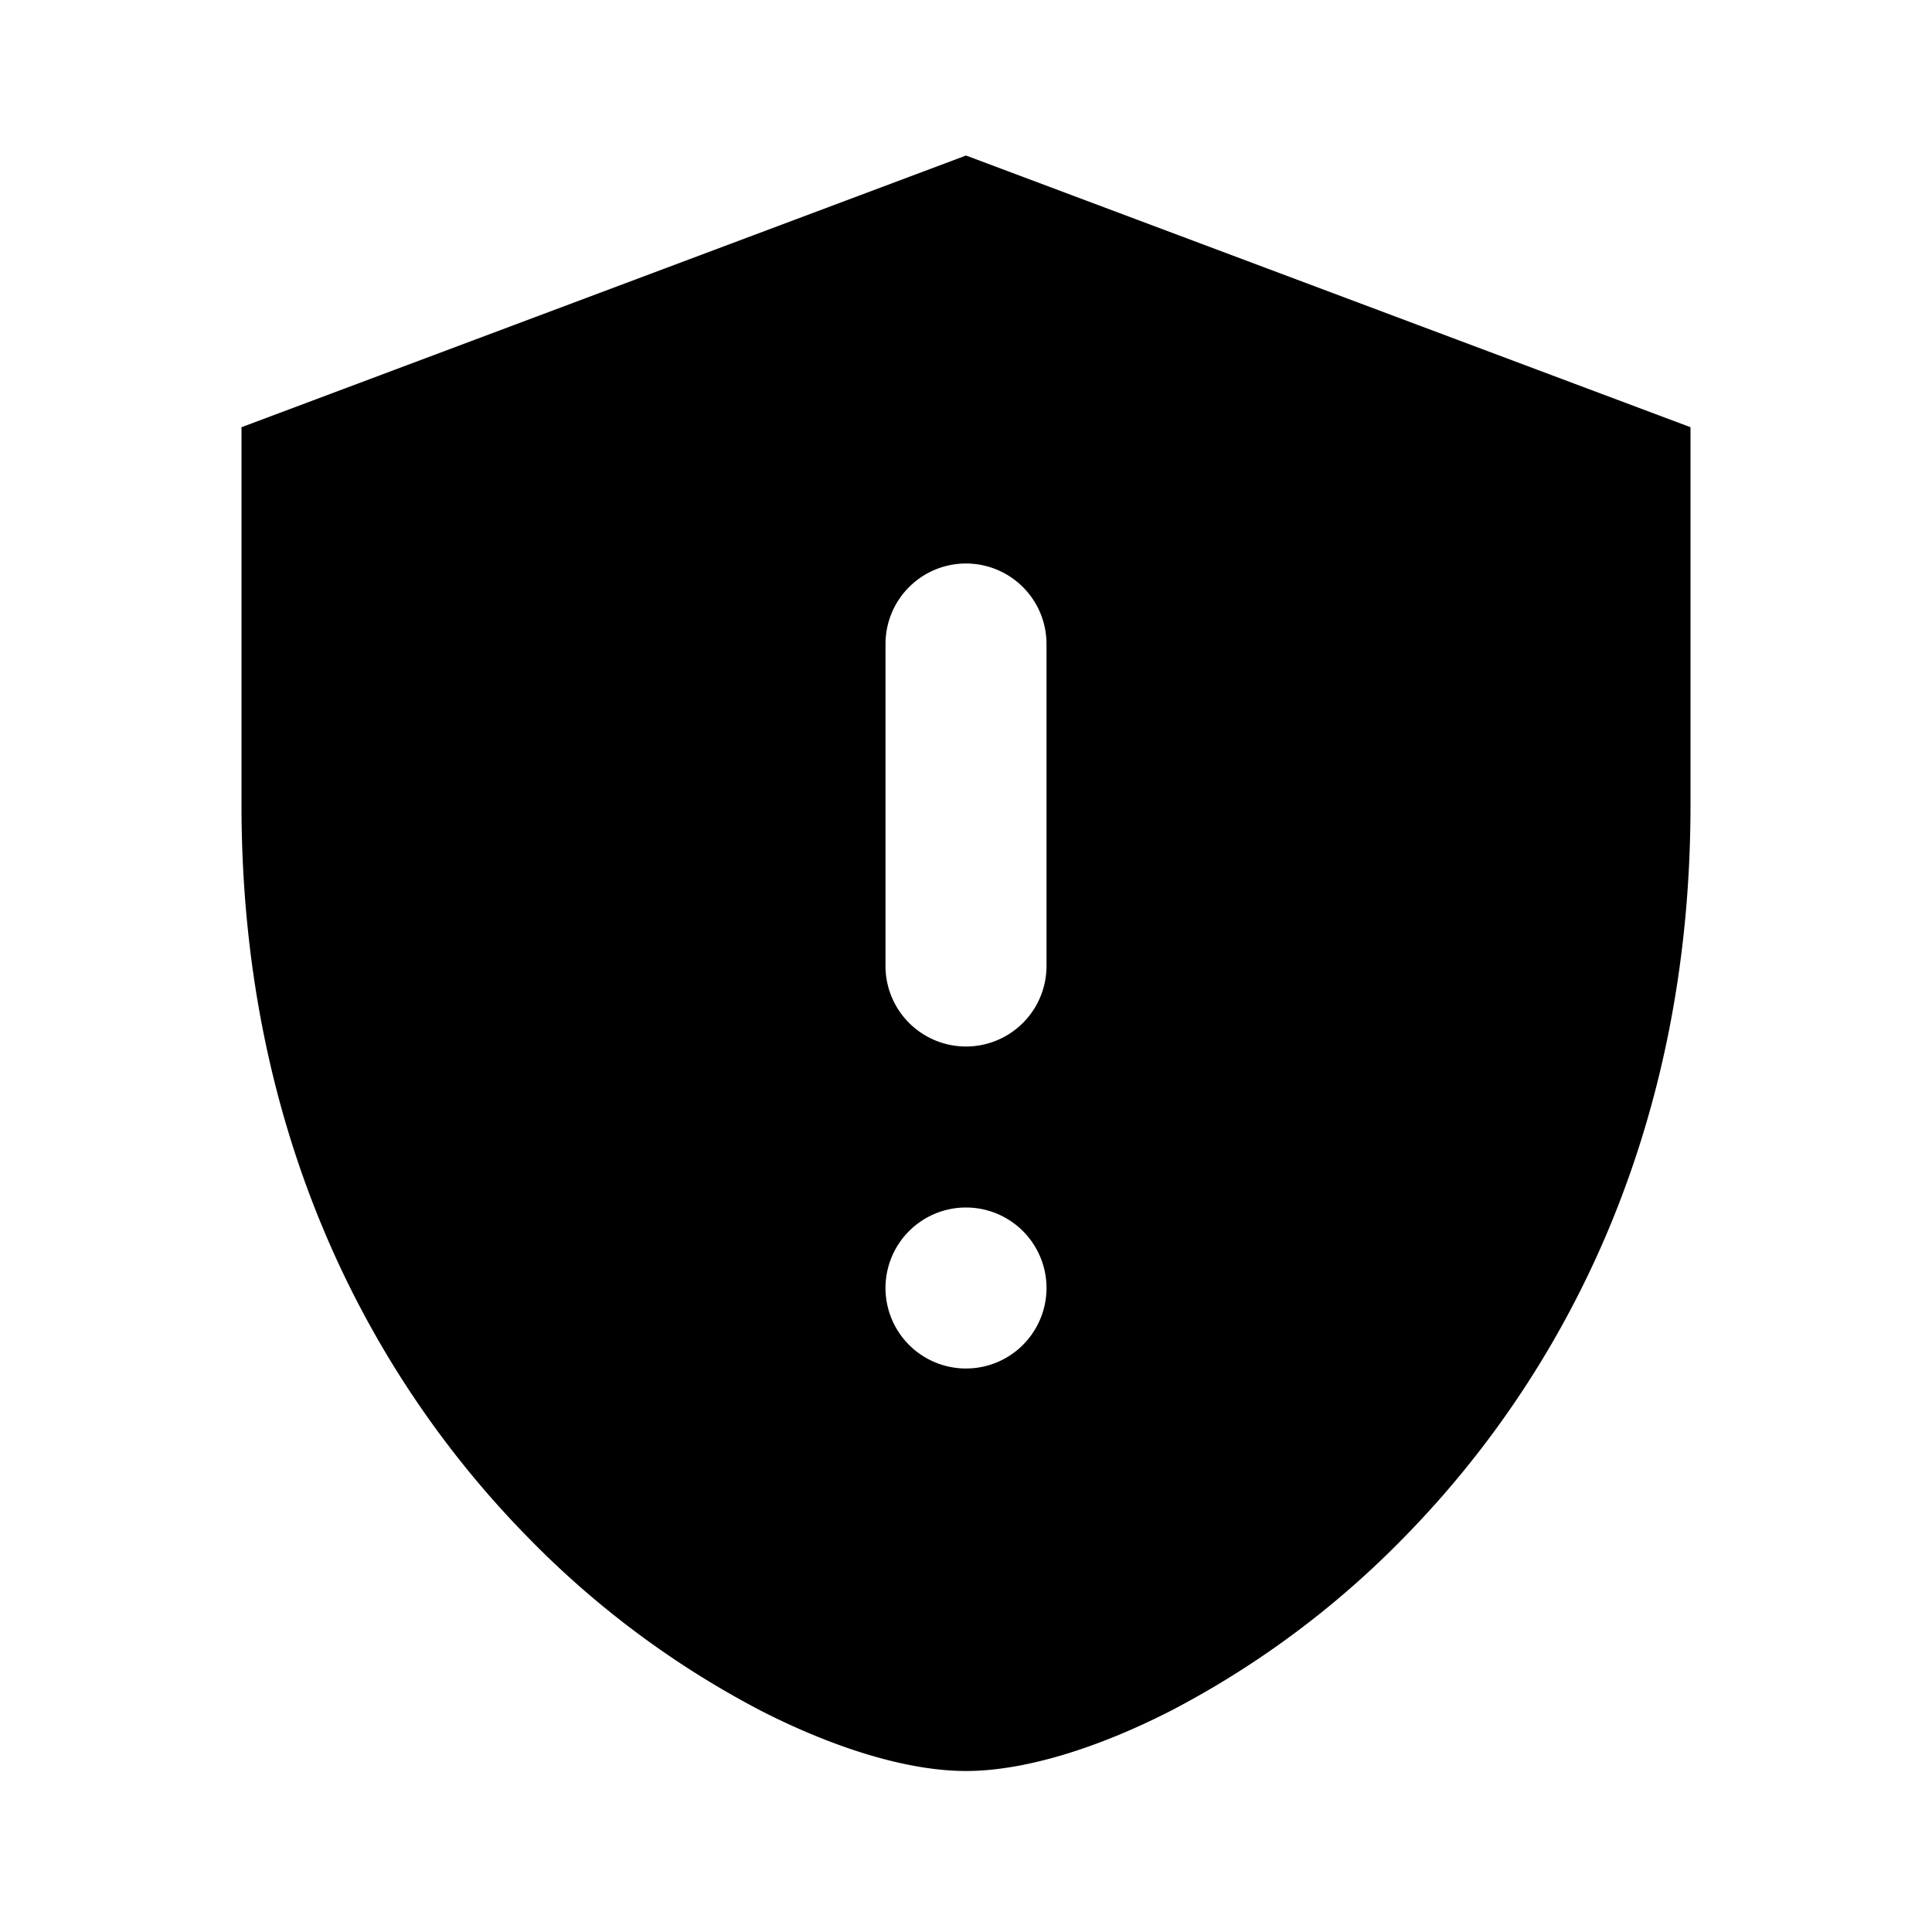 <svg fill="none" xmlns="http://www.w3.org/2000/svg" viewBox="0 0 24 24"><path fill-rule="evenodd" clip-rule="evenodd" d="M12 1.932l9 3.375V10c0 4.118-1.62 7.113-3.535 9.074a11.407 11.407 0 01-2.915 2.175c-.913.468-1.826.751-2.55.751-.724 0-1.637-.283-2.55-.75a11.41 11.41 0 01-2.915-2.176C4.619 17.113 3 14.118 3 10V5.307l9-3.375zM12 7a1 1 0 011 1v4a1 1 0 11-2 0V8a1 1 0 011-1zm1 9a1 1 0 11-2 0 1 1 0 012 0z" fill="currentColor"/></svg>
